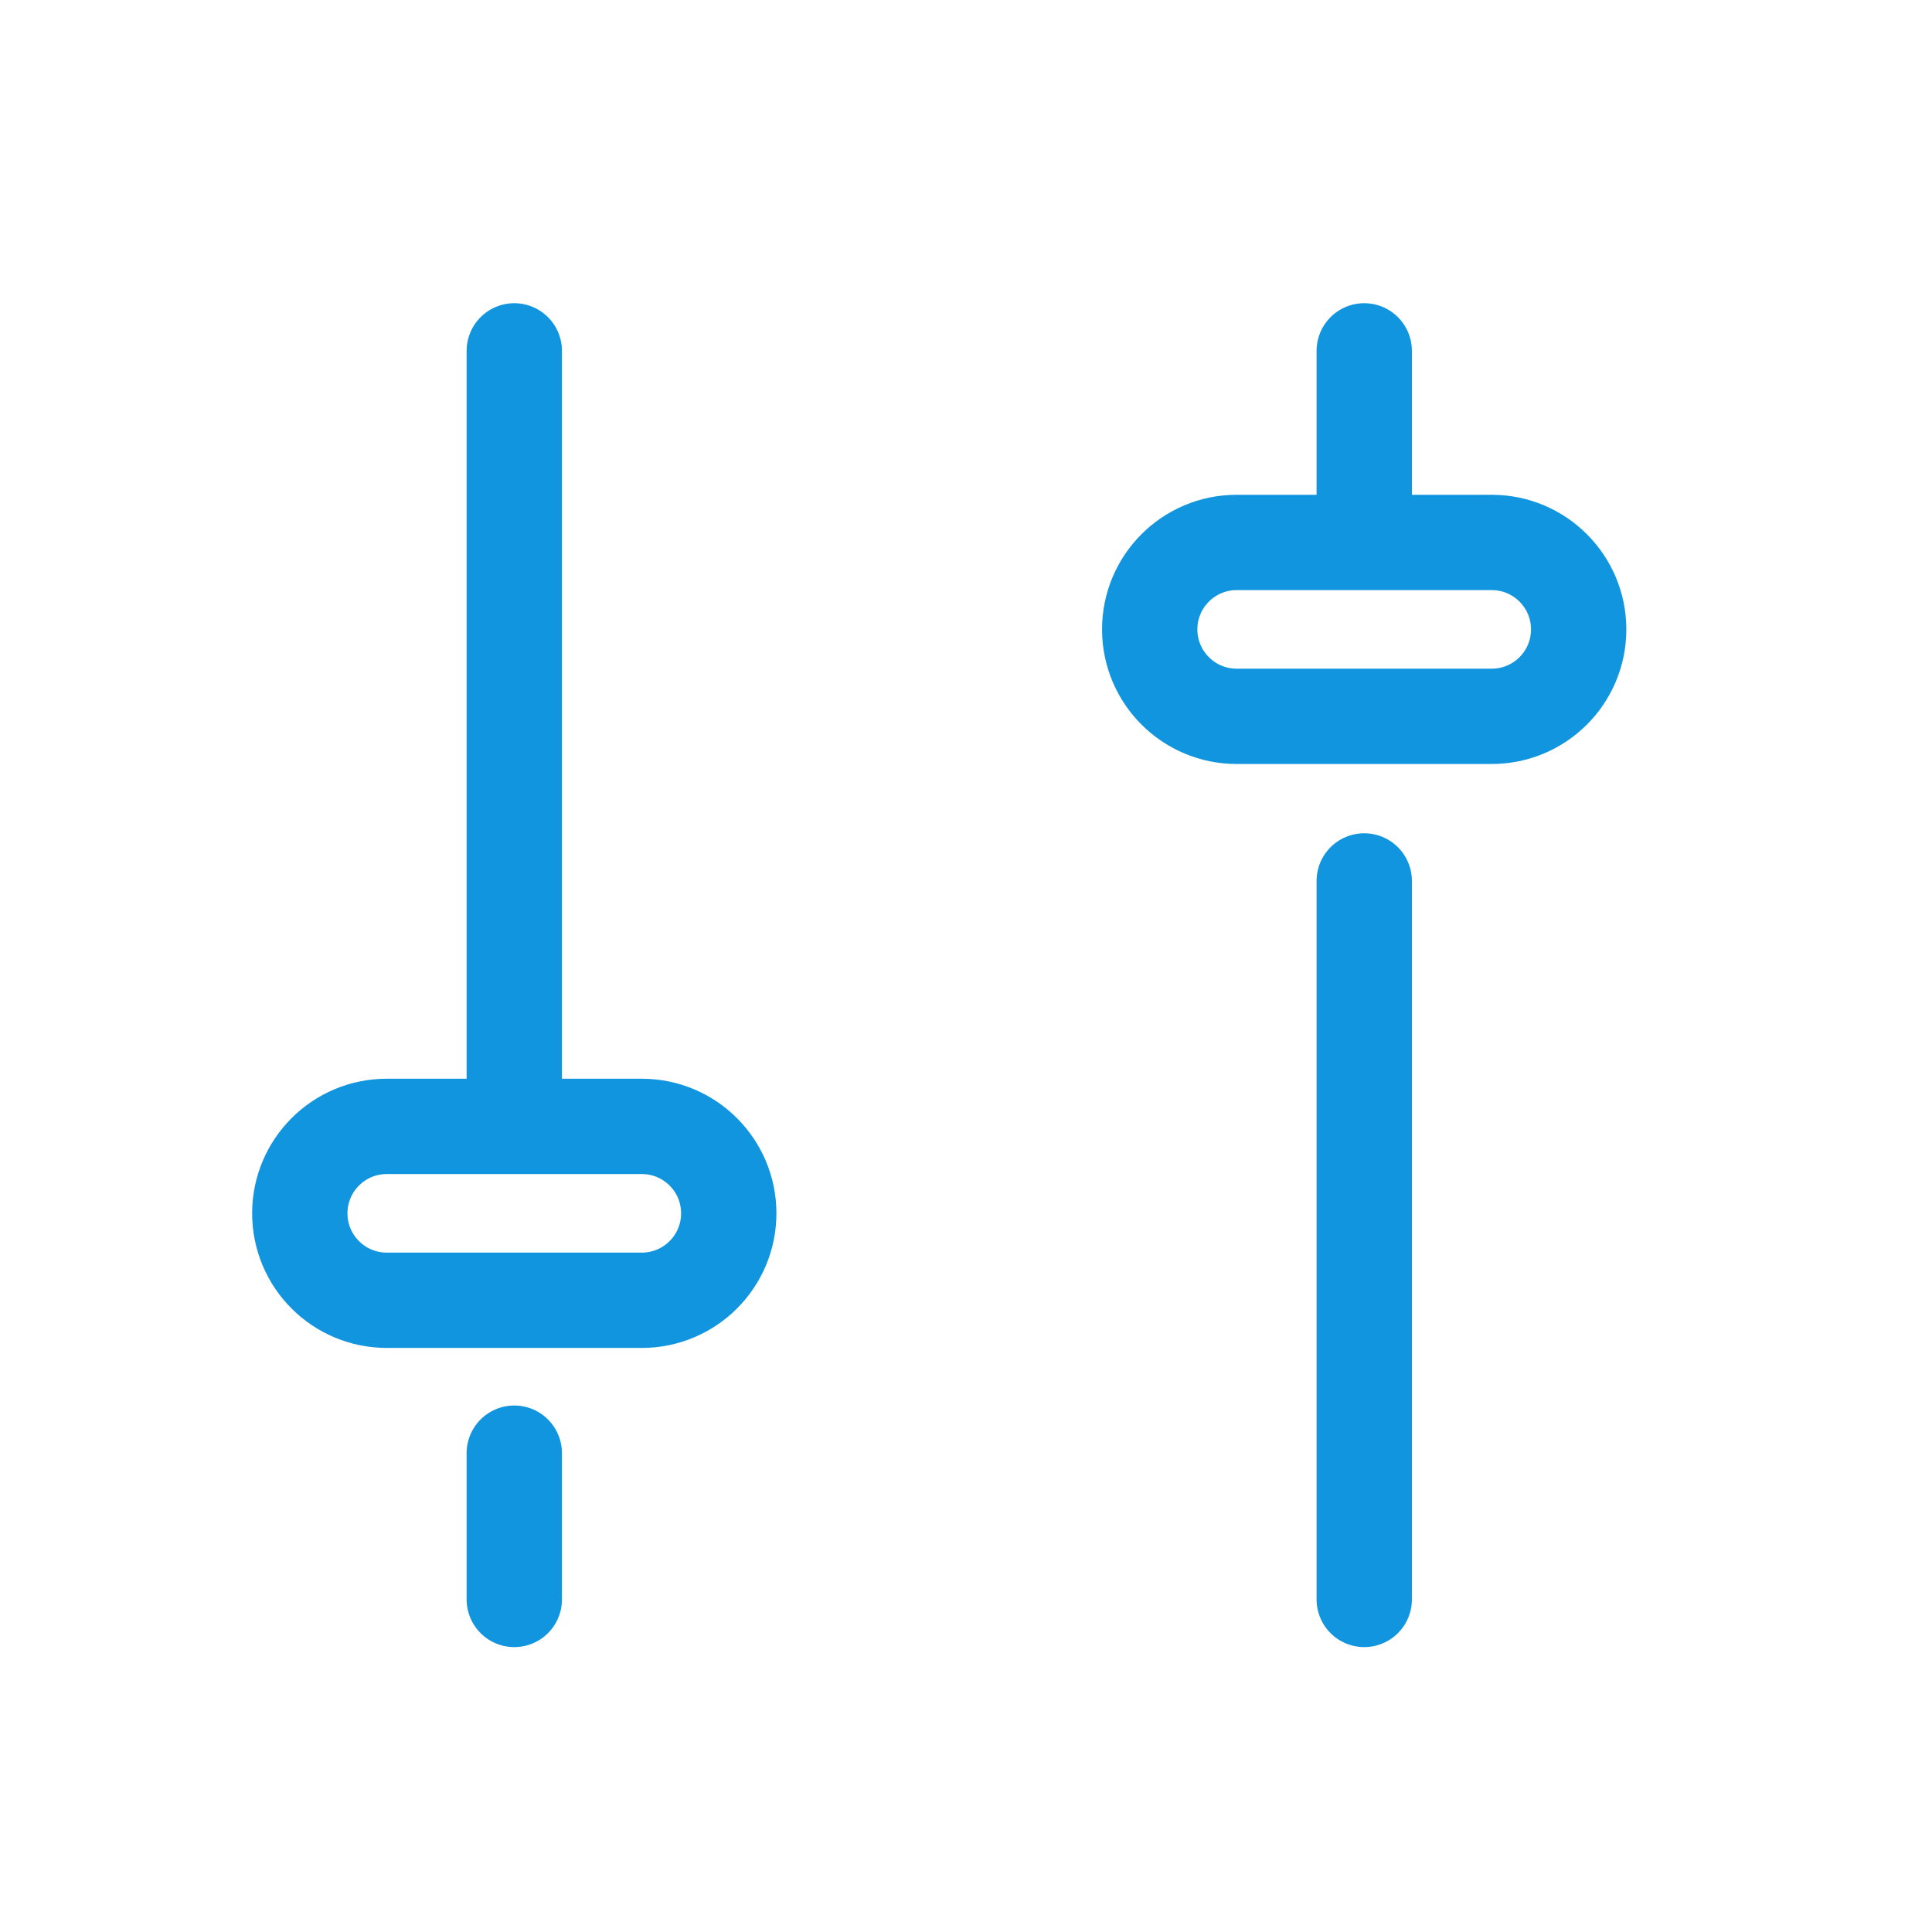 <?xml version='1.0' encoding='utf-8'?><svg version='1.1' id='Layer_1' xmlns='http://www.w3.org/2000/svg' xmlns:xlink='http://www.w3.org/1999/xlink' x='0px' y='0px' viewBox='0 0 45.4 45.4' enable-background='new 0 0 45.4 45.4' xml:space='preserve'><line fill='none' stroke='#1195DF' stroke-width='0.14em' stroke-linecap='round' stroke-linejoin='round' stroke-miterlimit='10' x1='12.085' y1='8.245' x2='12.085' y2='26.128'/><line fill='none' stroke='#1195DF' stroke-width='0.14em' stroke-linecap='round' stroke-linejoin='round' stroke-miterlimit='10' x1='12.085' y1='37.585' x2='12.085' y2='34.148'/><path fill='none' stroke='#1195DF' stroke-width='0.14em' stroke-linecap='round' stroke-linejoin='round' stroke-miterlimit='10' d='M15.082,30.555H9.088c-1.128,0-2.043-0.915-2.043-2.043v0c0-1.128,0.915-2.043,2.043-2.043h5.994c1.128,0,2.043,0.915,2.043,2.043v0C17.125,29.64,16.21,30.555,15.082,30.555z'/><line fill='none' stroke='#1195DF' stroke-width='0.14em' stroke-linecap='round' stroke-linejoin='round' stroke-miterlimit='10' x1='32.058' y1='37.585' x2='32.058' y2='20.701'/><line fill='none' stroke='#1195DF' stroke-width='0.14em' stroke-linecap='round' stroke-linejoin='round' stroke-miterlimit='10' x1='32.058' y1='8.245' x2='32.058' y2='11.682'/><path fill='none' stroke='#1195DF' stroke-width='0.14em' stroke-linecap='round' stroke-linejoin='round' stroke-miterlimit='10' d='M35.054,16.833h-5.994c-1.128,0-2.043-0.915-2.043-2.043v0c0-1.128,0.915-2.043,2.043-2.043h5.994c1.128,0,2.043,0.915,2.043,2.043v0C37.098,15.918,36.183,16.833,35.054,16.833z'/></svg>